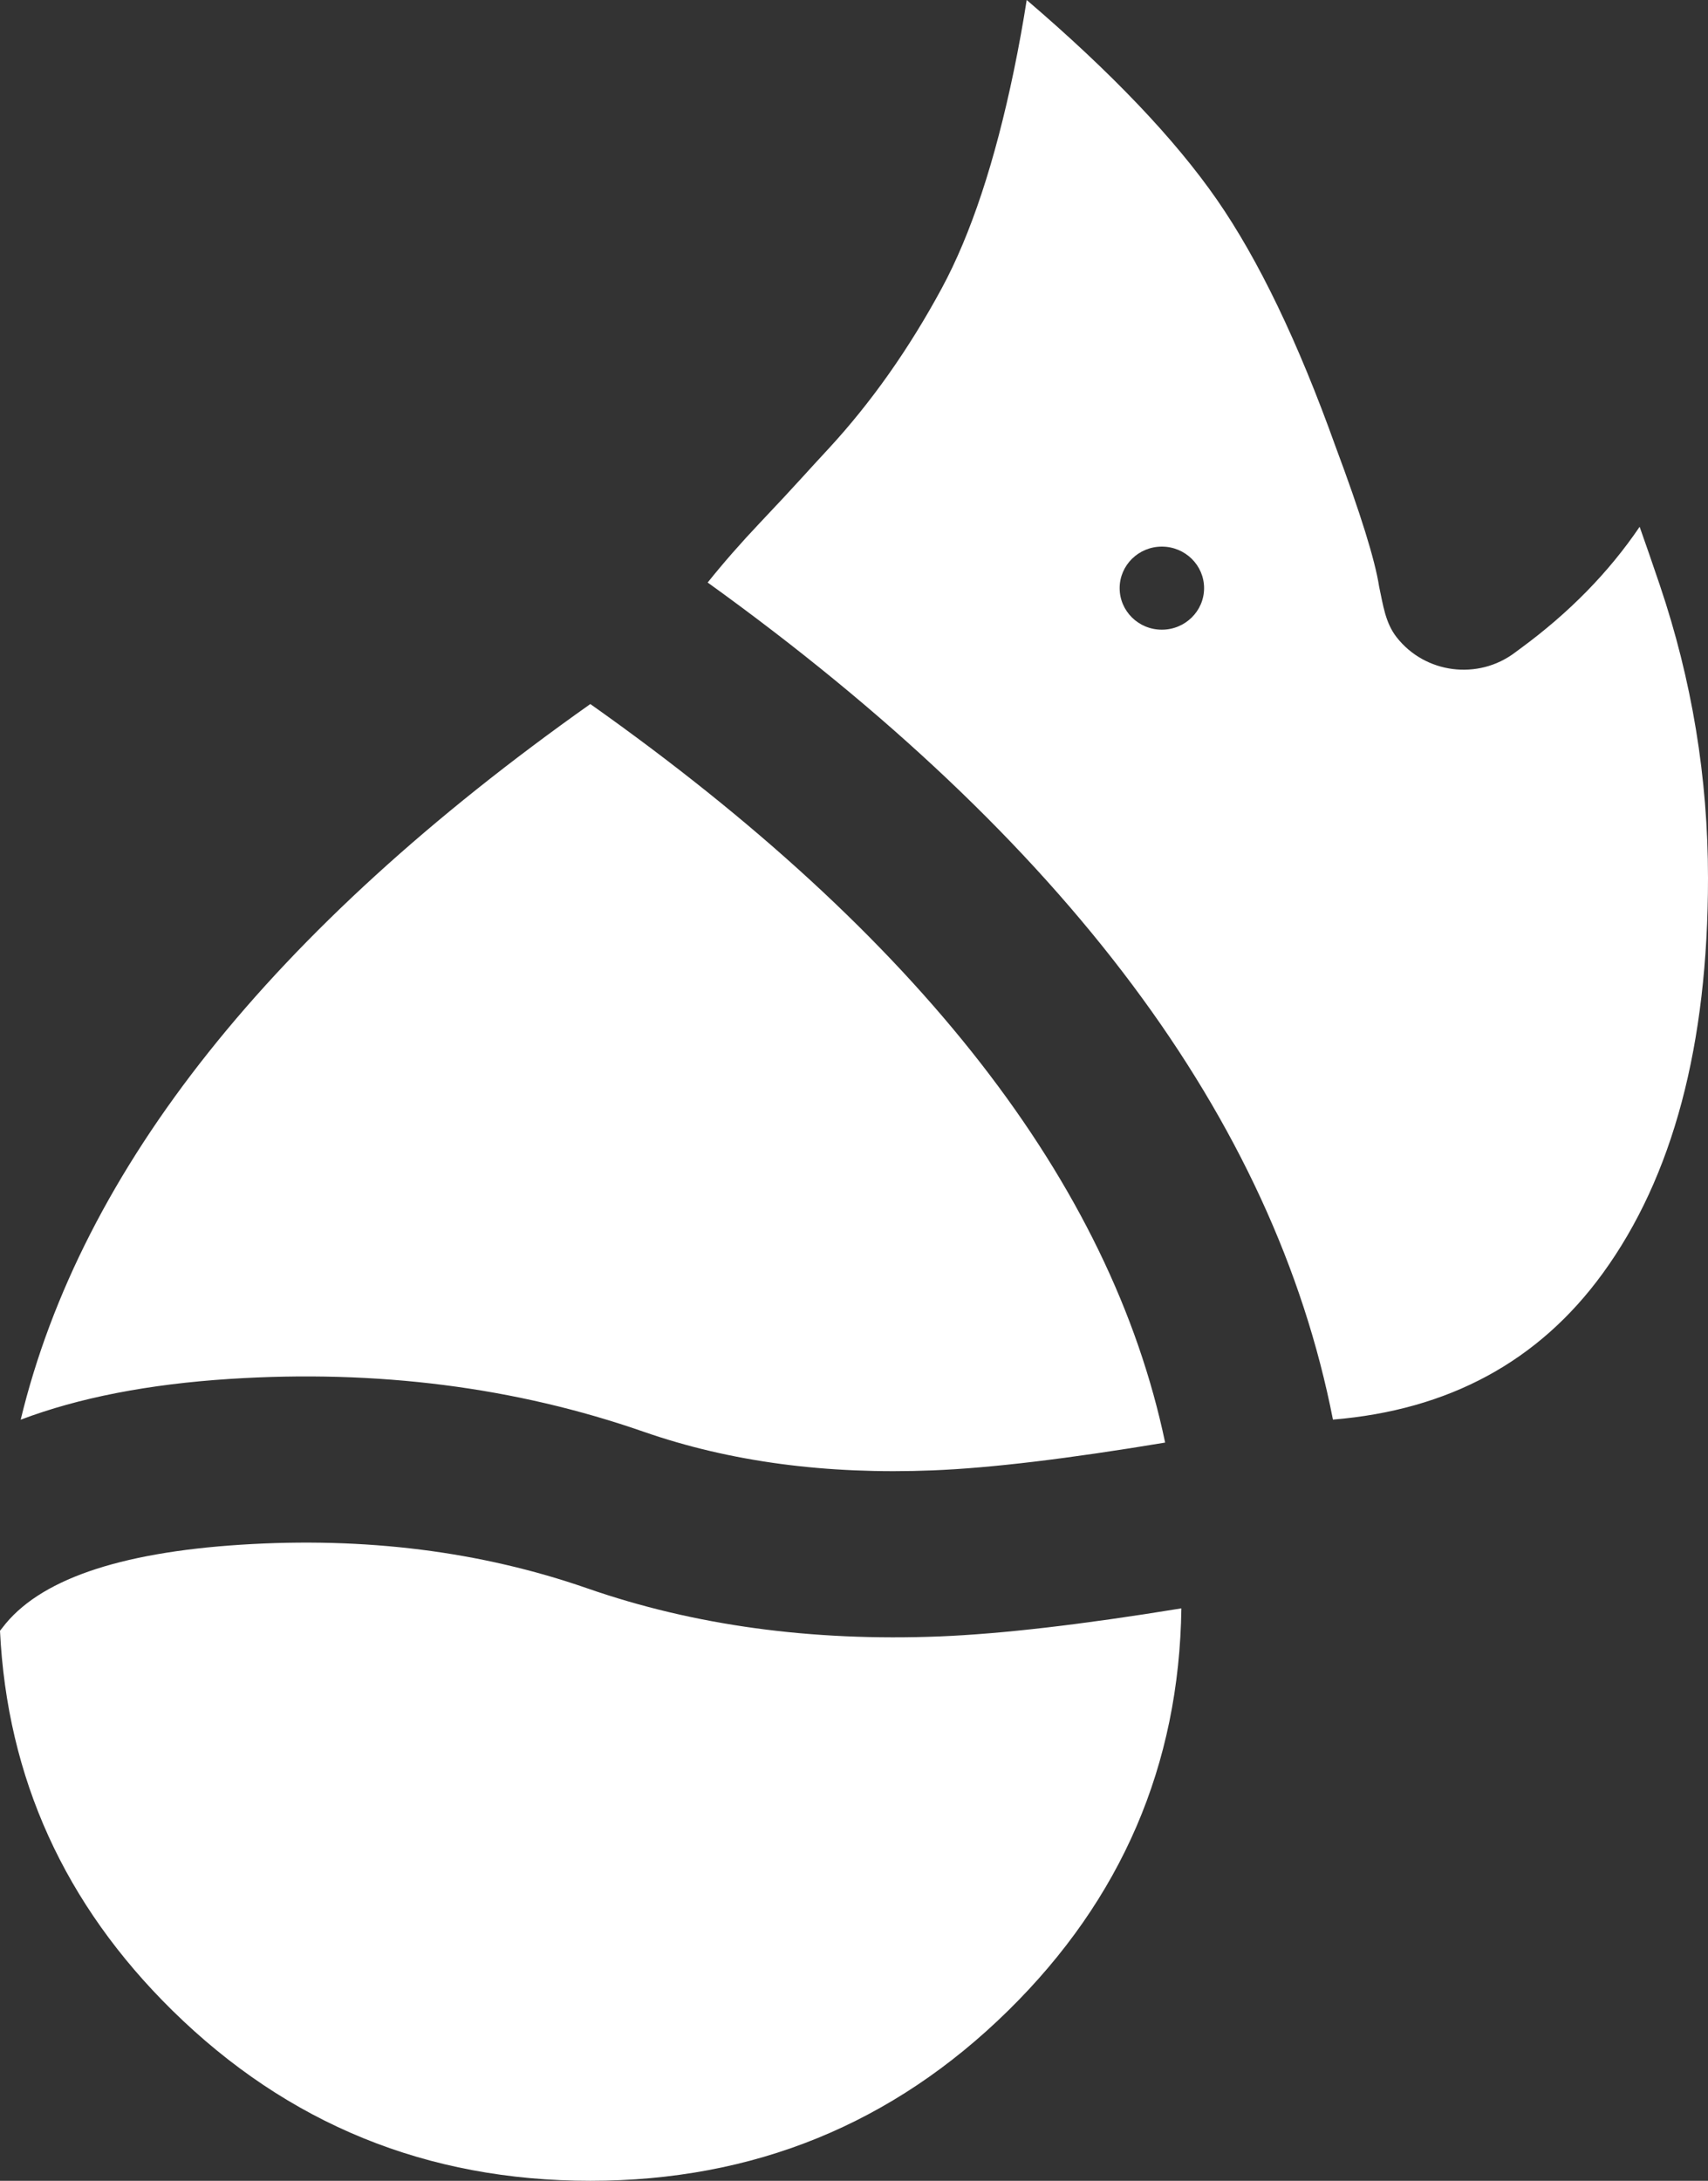 <svg xmlns="http://www.w3.org/2000/svg" xmlns:xlink="http://www.w3.org/1999/xlink" fill="none" version="1.1" width="33.681" height="43" viewBox="0 0 33.681 43"><rect x="0" y="0" width="33.681" height="43" fill="#333333" stroke="none"/><g><path d="M26.285,27.991Q24.544,19.105,13.955,11.486Q14.417,10.909,14.985,10.309Q15.513,9.751,15.835,9.396Q16.023,9.188,16.338,8.848Q17.599,7.482,18.571,5.684Q19.433,4.089,19.993,1.393Q20.14,0.68,20.246,0Q22.752,2.144,23.995,3.934Q25.229,5.713,26.334,8.798Q27.074,10.778,27.196,11.567C27.274,11.928,27.317,12.279,27.541,12.565C28.101,13.282,29.147,13.417,29.876,12.866Q29.901,12.847,29.98,12.789Q31.422,11.732,32.333,10.387Q32.514,10.897,32.73,11.535Q33.681,14.345,33.681,17.312Q33.681,22.253,31.606,25.107Q29.714,27.71,26.285,27.991ZM22.911,12.416C23.371,12.416,23.744,12.049,23.744,11.597C23.744,11.145,23.371,10.778,22.911,10.778C22.451,10.778,22.079,11.145,22.079,11.597C22.079,12.049,22.451,12.416,22.911,12.416ZM11.641,13.882Q21.363,20.756,22.976,28.444Q20.094,28.924,18.398,28.992Q15.246,29.119,12.694,28.231Q8.895,26.909,4.53,27.189Q2.123,27.344,0.408,27.993Q2.205,20.554,11.641,13.882ZM3.399,39.642Q0.21,36.505,0,32.155C0.016,32.136,0.031,32.117,0.046,32.097Q1.106,30.692,4.747,30.458Q8.43,30.222,11.584,31.319Q14.74,32.417,18.534,32.266Q20.36,32.192,23.296,31.713Q23.233,36.347,19.883,39.642Q16.469,43,11.641,43Q6.813,43,3.399,39.642Z" fill-rule="evenodd" fill="#FFFFFF" fill-opacity="1"/></g></svg>